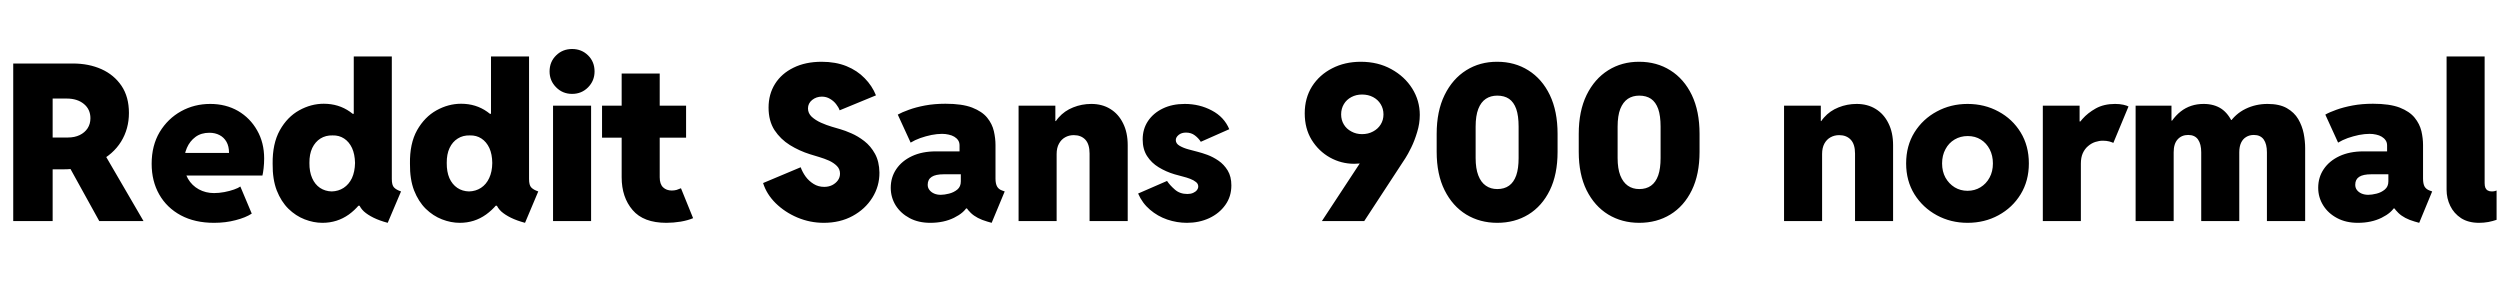 <svg xmlns="http://www.w3.org/2000/svg" xmlns:xlink="http://www.w3.org/1999/xlink" width="273.984" height="31.172"><path fill="black" d="M6.84 18.56L4.55 18.56L4.55 15.07L7.45 15.07Q8.18 15.07 8.74 14.80Q9.29 14.53 9.60 14.06Q9.91 13.58 9.91 12.96L9.91 12.96Q9.91 11.98 9.19 11.39Q8.47 10.80 7.31 10.80L7.31 10.80L4.55 10.80L4.55 6.96L7.99 6.96Q9.73 6.96 11.12 7.58Q12.50 8.20 13.32 9.41Q14.13 10.62 14.13 12.38L14.13 12.38Q14.13 14.12 13.27 15.52Q12.40 16.92 10.76 17.74Q9.13 18.56 6.84 18.56L6.84 18.56ZM5.77 24.23L1.45 24.23L1.45 6.96L5.77 6.96L5.77 24.23ZM15.73 24.23L10.88 24.23L7.41 17.95L10.59 15.40L15.73 24.23ZM23.46 24.42L23.46 24.42Q21.35 24.42 19.82 23.60Q18.28 22.77 17.45 21.31Q16.62 19.85 16.62 17.95L16.62 17.95Q16.62 15.95 17.50 14.47Q18.39 13.00 19.85 12.19Q21.30 11.39 23.04 11.39L23.04 11.39Q24.75 11.39 26.09 12.16Q27.42 12.94 28.18 14.29Q28.95 15.63 28.95 17.37L28.95 17.37Q28.95 17.91 28.89 18.44Q28.83 18.97 28.76 19.24L28.76 19.24L19.88 19.24L19.88 16.76L25.10 16.76Q25.10 16.03 24.82 15.54Q24.54 15.05 24.05 14.80Q23.57 14.55 22.95 14.55L22.95 14.55Q22.04 14.55 21.42 15.01Q20.80 15.47 20.48 16.21Q20.16 16.96 20.16 17.81L20.16 17.81Q20.16 18.83 20.60 19.59Q21.04 20.34 21.79 20.75Q22.54 21.16 23.46 21.16L23.46 21.16Q24 21.16 24.59 21.05Q25.17 20.94 25.65 20.77Q26.13 20.60 26.34 20.44L26.34 20.44L27.59 23.41Q26.92 23.85 25.82 24.13Q24.73 24.42 23.46 24.42ZM43.95 20.98L42.49 24.42Q41.59 24.18 40.94 23.86Q40.29 23.54 39.88 23.17Q39.48 22.79 39.33 22.36L39.33 22.36L39.56 22.55L38.51 22.55L39 21.02L39 13.78L38.41 12.47L38.77 12.47L38.77 6.19L42.94 6.19L42.94 19.62Q42.94 20.29 43.18 20.54Q43.42 20.80 43.95 20.98L43.95 20.98ZM35.34 24.42L35.34 24.42Q34.37 24.42 33.39 24.04Q32.41 23.66 31.61 22.88Q30.81 22.09 30.33 20.87Q29.86 19.64 29.88 17.95L29.88 17.95Q29.85 15.74 30.67 14.27Q31.49 12.81 32.79 12.09Q34.09 11.37 35.48 11.37L35.48 11.37Q37.11 11.37 38.36 12.25Q39.60 13.13 40.30 14.58Q41.00 16.03 41.02 17.77L41.02 17.77Q41.00 19.56 40.25 21.08Q39.50 22.59 38.23 23.51Q36.95 24.42 35.34 24.42ZM36.35 20.98L36.35 20.98Q37.09 20.96 37.66 20.59Q38.24 20.21 38.57 19.52Q38.89 18.82 38.91 17.86L38.91 17.86Q38.89 16.90 38.58 16.22Q38.26 15.54 37.71 15.18Q37.16 14.82 36.45 14.84L36.45 14.84Q35.70 14.82 35.12 15.18Q34.55 15.54 34.22 16.22Q33.90 16.90 33.91 17.86L33.91 17.86Q33.90 18.82 34.21 19.52Q34.51 20.21 35.07 20.59Q35.63 20.96 36.35 20.98ZM58.99 20.98L57.54 24.42Q56.64 24.18 55.99 23.86Q55.34 23.54 54.93 23.17Q54.53 22.79 54.38 22.36L54.38 22.36L54.61 22.55L53.55 22.55L54.05 21.02L54.05 13.78L53.46 12.47L53.81 12.47L53.81 6.19L57.98 6.19L57.98 19.62Q57.98 20.29 58.22 20.54Q58.46 20.80 58.99 20.98L58.99 20.98ZM50.39 24.42L50.39 24.42Q49.42 24.42 48.44 24.04Q47.46 23.66 46.66 22.88Q45.86 22.09 45.38 20.87Q44.91 19.64 44.93 17.95L44.93 17.95Q44.89 15.74 45.71 14.27Q46.54 12.81 47.84 12.09Q49.14 11.37 50.53 11.37L50.53 11.37Q52.16 11.37 53.40 12.25Q54.64 13.13 55.35 14.58Q56.05 16.03 56.06 17.77L56.06 17.77Q56.05 19.56 55.30 21.08Q54.55 22.59 53.27 23.51Q52.00 24.42 50.39 24.42ZM51.40 20.98L51.40 20.98Q52.14 20.96 52.71 20.59Q53.29 20.21 53.61 19.52Q53.94 18.82 53.95 17.86L53.95 17.86Q53.94 16.90 53.63 16.22Q53.31 15.54 52.76 15.18Q52.21 14.82 51.49 14.84L51.49 14.84Q50.74 14.82 50.17 15.18Q49.59 15.54 49.27 16.22Q48.95 16.90 48.96 17.86L48.96 17.86Q48.95 18.82 49.25 19.52Q49.56 20.21 50.12 20.59Q50.67 20.96 51.40 20.98ZM64.78 24.23L60.61 24.23L60.61 11.58L64.78 11.58L64.78 24.23ZM62.70 10.29L62.70 10.29Q61.66 10.29 60.95 9.57Q60.23 8.85 60.23 7.83L60.23 7.83Q60.23 6.77 60.95 6.07Q61.66 5.37 62.70 5.37L62.70 5.37Q63.74 5.37 64.45 6.07Q65.16 6.77 65.16 7.83L65.16 7.83Q65.16 8.85 64.45 9.57Q63.74 10.29 62.70 10.29ZM73.03 24.42L73.03 24.42Q70.52 24.42 69.33 23.02Q68.13 21.62 68.13 19.43L68.13 19.43L68.13 8.06L72.30 8.06L72.30 19.43Q72.30 20.18 72.67 20.53Q73.04 20.88 73.62 20.88L73.62 20.88Q73.90 20.88 74.16 20.81Q74.41 20.73 74.63 20.63L74.63 20.63L75.96 23.91Q75.40 24.15 74.60 24.29Q73.79 24.42 73.03 24.42ZM75.19 15.09L65.98 15.09L65.98 11.58L75.19 11.58L75.19 15.09ZM90.28 24.42L90.28 24.42Q88.77 24.42 87.39 23.84Q86.02 23.26 85.01 22.27Q84.01 21.28 83.63 20.06L83.63 20.06L87.75 18.33Q87.94 18.86 88.29 19.35Q88.65 19.84 89.17 20.16Q89.68 20.48 90.33 20.48L90.33 20.48Q90.81 20.48 91.20 20.29Q91.59 20.09 91.83 19.76Q92.06 19.43 92.06 19.03L92.06 19.03Q92.06 18.53 91.72 18.19Q91.38 17.85 90.87 17.61Q90.35 17.38 89.78 17.21Q89.21 17.05 88.76 16.90L88.76 16.90Q87.61 16.54 86.57 15.90Q85.54 15.26 84.88 14.26Q84.23 13.25 84.23 11.79L84.23 11.79Q84.23 10.32 84.94 9.19Q85.65 8.06 86.96 7.42Q88.27 6.77 90.05 6.77L90.05 6.77Q91.58 6.77 92.77 7.25Q93.95 7.73 94.76 8.57Q95.58 9.40 96 10.45L96 10.45L92.02 12.09Q91.90 11.75 91.63 11.41Q91.36 11.06 90.96 10.83Q90.56 10.59 90.07 10.59L90.07 10.59Q89.46 10.59 89.00 10.96Q88.55 11.33 88.55 11.88L88.55 11.88Q88.55 12.41 88.96 12.80Q89.38 13.18 89.98 13.45Q90.59 13.72 91.17 13.89Q91.76 14.06 92.09 14.16L92.09 14.16Q92.59 14.30 93.30 14.61Q94.02 14.92 94.72 15.46Q95.43 16.01 95.89 16.85Q96.36 17.70 96.38 18.91L96.38 18.91Q96.39 20.41 95.60 21.67Q94.82 22.92 93.44 23.67Q92.06 24.42 90.28 24.42ZM101.95 24.42L101.95 24.42Q100.65 24.42 99.68 23.90Q98.71 23.38 98.16 22.51Q97.62 21.63 97.62 20.58L97.62 20.58Q97.62 19.43 98.23 18.53Q98.84 17.63 99.95 17.11Q101.06 16.59 102.56 16.59L102.56 16.59L105.80 16.59L105.80 19.10L103.43 19.10Q102.54 19.10 102.11 19.38Q101.67 19.66 101.67 20.25L101.67 20.25Q101.67 20.58 101.86 20.82Q102.05 21.07 102.37 21.21Q102.69 21.35 103.10 21.35L103.10 21.35Q103.49 21.35 104.01 21.22Q104.53 21.09 104.92 20.77Q105.30 20.45 105.30 19.88L105.30 19.88L105.30 18.23L105.16 17.77L105.16 15.94Q105.16 15.61 105.01 15.38Q104.85 15.14 104.58 14.98Q104.31 14.82 103.96 14.75Q103.62 14.67 103.24 14.67L103.24 14.67Q102.71 14.67 102.09 14.79Q101.46 14.92 100.86 15.13Q100.25 15.35 99.80 15.63L99.80 15.63L98.39 12.56Q98.85 12.30 99.61 12.03Q100.37 11.75 101.38 11.56Q102.40 11.37 103.62 11.37L103.62 11.37Q105.45 11.37 106.54 11.79Q107.64 12.22 108.19 12.90Q108.74 13.58 108.92 14.37Q109.10 15.16 109.10 15.89L109.10 15.89L109.10 19.57Q109.10 20.14 109.28 20.45Q109.45 20.75 109.83 20.88L109.83 20.88L110.11 20.98L108.68 24.42L108.19 24.28Q107.04 23.95 106.40 23.34Q105.76 22.72 105.63 22.13L105.63 22.13L106.66 22.85L104.79 22.85L106.03 22.59Q105.68 23.31 104.55 23.87Q103.43 24.42 101.95 24.42ZM115.80 24.23L111.63 24.23L111.63 11.58L115.66 11.58L115.66 13.27L116.25 13.27L115.15 14.70Q115.36 13.62 116.02 12.88Q116.67 12.14 117.61 11.77Q118.55 11.39 119.60 11.39L119.60 11.39Q120.79 11.39 121.68 11.94Q122.58 12.49 123.08 13.51Q123.59 14.52 123.59 15.91L123.59 15.91L123.59 24.23L119.41 24.23L119.41 16.83Q119.41 15.81 118.95 15.31Q118.48 14.81 117.68 14.81L117.68 14.81Q117.15 14.81 116.73 15.05Q116.31 15.28 116.06 15.74Q115.80 16.20 115.80 16.88L115.80 16.88L115.80 24.23ZM130.08 24.42L130.08 24.42Q128.98 24.42 127.92 24.06Q126.87 23.70 126.03 22.98Q125.19 22.27 124.73 21.21L124.73 21.21L127.90 19.83Q128.20 20.29 128.75 20.77Q129.30 21.26 130.13 21.26L130.13 21.26Q130.49 21.26 130.76 21.14Q131.03 21.02 131.17 20.84Q131.32 20.65 131.32 20.44L131.32 20.44Q131.32 20.14 131.07 19.95Q130.83 19.75 130.44 19.60Q130.05 19.45 129.60 19.34Q129.14 19.22 128.72 19.10L128.72 19.10Q127.78 18.82 126.98 18.33Q126.19 17.85 125.71 17.10Q125.23 16.35 125.23 15.28L125.23 15.28Q125.23 14.14 125.81 13.27Q126.40 12.39 127.44 11.89Q128.47 11.39 129.84 11.39L129.84 11.39Q131.46 11.39 132.81 12.11Q134.16 12.82 134.72 14.16L134.72 14.16L131.60 15.54Q131.36 15.15 130.95 14.84Q130.55 14.53 129.98 14.53L129.98 14.53Q129.49 14.53 129.18 14.78Q128.86 15.04 128.86 15.35L128.86 15.35Q128.86 15.74 129.28 15.98Q129.69 16.22 130.25 16.37Q130.82 16.52 131.27 16.64L131.27 16.64Q131.71 16.75 132.32 16.97Q132.94 17.20 133.54 17.61Q134.14 18.02 134.55 18.69Q134.95 19.35 134.95 20.32L134.95 20.32Q134.95 21.54 134.29 22.46Q133.63 23.39 132.52 23.91Q131.41 24.42 130.08 24.42ZM149.13 6.77L149.13 6.77Q151.02 6.77 152.48 7.58Q153.94 8.38 154.77 9.70Q155.60 11.03 155.60 12.59L155.60 12.59Q155.60 13.55 155.31 14.48Q155.03 15.42 154.66 16.17Q154.29 16.92 154.03 17.32L154.03 17.32L149.51 24.23L144.87 24.23L149.41 17.32L149.81 17.58Q149.70 17.72 149.36 17.84Q149.03 17.95 148.41 17.95L148.41 17.95Q146.99 17.95 145.75 17.26Q144.52 16.57 143.75 15.33Q142.99 14.09 142.99 12.42L142.99 12.42Q142.99 10.75 143.79 9.47Q144.60 8.20 145.99 7.49Q147.38 6.77 149.13 6.77ZM149.27 10.36L149.27 10.36Q148.62 10.36 148.10 10.64Q147.57 10.92 147.28 11.41Q146.98 11.91 146.98 12.54L146.98 12.54Q146.98 13.16 147.28 13.65Q147.57 14.13 148.10 14.41Q148.62 14.70 149.27 14.70L149.27 14.70Q149.95 14.70 150.48 14.41Q151.01 14.13 151.31 13.65Q151.62 13.16 151.62 12.54L151.62 12.54Q151.62 11.91 151.31 11.41Q151.01 10.92 150.48 10.64Q149.95 10.36 149.27 10.36ZM164.09 24.42L164.09 24.42Q162.19 24.42 160.69 23.51Q159.19 22.59 158.32 20.85Q157.45 19.11 157.45 16.64L157.45 16.64L157.45 14.67Q157.45 12.18 158.32 10.41Q159.19 8.64 160.69 7.70Q162.19 6.76 164.09 6.77L164.09 6.77Q166.01 6.77 167.50 7.71Q169.00 8.65 169.85 10.41Q170.70 12.18 170.70 14.67L170.70 14.67L170.70 16.64Q170.70 19.11 169.85 20.85Q169.00 22.59 167.50 23.51Q166.01 24.42 164.09 24.42ZM164.09 20.72L164.09 20.72Q164.86 20.72 165.38 20.35Q165.90 19.98 166.17 19.22Q166.43 18.47 166.43 17.32L166.43 17.32L166.43 13.88Q166.43 12.69 166.17 11.94Q165.90 11.19 165.38 10.83Q164.86 10.48 164.09 10.48L164.09 10.48Q163.37 10.48 162.84 10.83Q162.30 11.19 162.01 11.94Q161.72 12.69 161.72 13.88L161.72 13.88L161.72 17.32Q161.72 18.47 162.01 19.22Q162.30 19.98 162.84 20.35Q163.37 20.72 164.09 20.72ZM179.65 24.42L179.65 24.42Q177.75 24.42 176.25 23.51Q174.75 22.59 173.88 20.85Q173.02 19.11 173.02 16.64L173.02 16.64L173.02 14.67Q173.02 12.18 173.88 10.41Q174.75 8.64 176.25 7.70Q177.75 6.76 179.65 6.77L179.65 6.77Q181.57 6.77 183.06 7.71Q184.56 8.65 185.41 10.41Q186.26 12.18 186.26 14.67L186.26 14.67L186.26 16.64Q186.26 19.11 185.41 20.85Q184.56 22.59 183.06 23.51Q181.57 24.42 179.65 24.42ZM179.65 20.72L179.65 20.72Q180.42 20.72 180.94 20.35Q181.46 19.98 181.73 19.22Q181.99 18.47 181.99 17.32L181.99 17.32L181.99 13.88Q181.99 12.69 181.73 11.94Q181.46 11.19 180.94 10.83Q180.42 10.48 179.65 10.48L179.65 10.48Q178.93 10.48 178.40 10.83Q177.87 11.19 177.57 11.94Q177.28 12.69 177.28 13.88L177.28 13.88L177.28 17.32Q177.28 18.47 177.57 19.22Q177.87 19.98 178.40 20.35Q178.93 20.72 179.65 20.72ZM199.69 24.23L195.52 24.23L195.52 11.58L199.55 11.58L199.55 13.27L200.13 13.27L199.03 14.70Q199.24 13.62 199.90 12.88Q200.55 12.14 201.49 11.77Q202.43 11.39 203.48 11.39L203.48 11.39Q204.67 11.39 205.56 11.94Q206.46 12.49 206.96 13.51Q207.47 14.52 207.47 15.91L207.47 15.91L207.47 24.23L203.30 24.23L203.30 16.83Q203.30 15.81 202.83 15.31Q202.36 14.81 201.56 14.81L201.56 14.81Q201.04 14.81 200.61 15.05Q200.19 15.28 199.94 15.74Q199.69 16.20 199.69 16.88L199.69 16.88L199.69 24.23ZM215.63 24.42L215.63 24.42Q213.79 24.42 212.26 23.59Q210.73 22.76 209.81 21.29Q208.90 19.82 208.90 17.91L208.90 17.91Q208.90 15.98 209.81 14.51Q210.73 13.04 212.26 12.22Q213.79 11.39 215.63 11.39L215.63 11.39Q217.50 11.39 219.02 12.22Q220.55 13.04 221.45 14.51Q222.35 15.98 222.35 17.91L222.35 17.91Q222.35 19.82 221.45 21.29Q220.55 22.76 219.02 23.59Q217.50 24.42 215.63 24.42ZM215.63 20.91L215.63 20.91Q216.41 20.91 217.04 20.53Q217.68 20.14 218.04 19.47Q218.41 18.80 218.41 17.91L218.41 17.91Q218.41 17.05 218.06 16.37Q217.71 15.69 217.09 15.30Q216.47 14.91 215.65 14.91L215.65 14.91Q214.85 14.91 214.21 15.29Q213.57 15.67 213.21 16.35Q212.84 17.03 212.84 17.91L212.84 17.91Q212.84 18.80 213.21 19.47Q213.59 20.14 214.22 20.53Q214.85 20.91 215.63 20.91ZM228.05 24.23L223.88 24.23L223.88 11.58L227.91 11.58L227.91 13.31L228.28 13.31L227.39 14.23Q227.65 13.70 228.22 13.04Q228.80 12.38 229.69 11.88Q230.58 11.39 231.80 11.39L231.80 11.39Q232.31 11.39 232.71 11.48Q233.10 11.57 233.27 11.67L233.27 11.67L231.61 15.66Q231.47 15.59 231.16 15.50Q230.85 15.42 230.46 15.42L230.46 15.42Q230.05 15.42 229.62 15.56Q229.20 15.70 228.84 16.01Q228.48 16.31 228.26 16.79Q228.05 17.26 228.05 17.93L228.05 17.93L228.05 24.23ZM238.22 24.23L234.05 24.23L234.05 11.58L237.98 11.58L237.98 13.22L238.52 13.22L237.26 14.67Q237.93 13.05 238.99 12.22Q240.05 11.39 241.50 11.39L241.50 11.39Q242.65 11.39 243.45 11.92Q244.24 12.46 244.71 13.55L244.71 13.55L244.31 13.15L244.80 13.15L244.27 13.55Q244.99 12.47 246.10 11.93Q247.21 11.39 248.51 11.39L248.51 11.39Q249.81 11.39 250.62 11.85Q251.44 12.32 251.87 13.05Q252.30 13.79 252.47 14.63Q252.63 15.47 252.63 16.22L252.63 16.22L252.63 24.23L248.44 24.23L248.44 16.69Q248.44 15.79 248.09 15.29Q247.73 14.79 247.01 14.79L247.01 14.79Q246.53 14.79 246.17 15.01Q245.81 15.22 245.61 15.64Q245.41 16.07 245.41 16.69L245.41 16.69L245.41 24.23L241.24 24.23L241.24 16.69Q241.24 15.79 240.89 15.29Q240.54 14.79 239.81 14.79L239.81 14.79Q239.10 14.79 238.66 15.27Q238.22 15.75 238.22 16.69L238.22 16.69L238.22 24.23ZM258.40 24.42L258.40 24.42Q257.10 24.42 256.13 23.90Q255.15 23.38 254.61 22.51Q254.06 21.63 254.06 20.58L254.06 20.58Q254.06 19.43 254.67 18.53Q255.28 17.63 256.39 17.11Q257.51 16.59 259.01 16.59L259.01 16.59L262.24 16.59L262.24 19.10L259.88 19.10Q258.98 19.10 258.55 19.38Q258.12 19.66 258.12 20.25L258.12 20.25Q258.12 20.58 258.30 20.82Q258.49 21.07 258.81 21.21Q259.14 21.35 259.55 21.35L259.55 21.35Q259.93 21.35 260.46 21.22Q260.98 21.09 261.36 20.77Q261.75 20.45 261.75 19.88L261.75 19.88L261.75 18.23L261.61 17.77L261.61 15.94Q261.61 15.61 261.45 15.38Q261.29 15.14 261.02 14.98Q260.75 14.82 260.41 14.75Q260.06 14.67 259.69 14.67L259.69 14.67Q259.16 14.67 258.53 14.79Q257.91 14.92 257.30 15.13Q256.70 15.35 256.24 15.63L256.24 15.63L254.84 12.56Q255.29 12.30 256.05 12.03Q256.82 11.75 257.83 11.56Q258.84 11.37 260.06 11.37L260.06 11.37Q261.89 11.37 262.99 11.79Q264.08 12.22 264.63 12.90Q265.18 13.58 265.37 14.37Q265.55 15.16 265.55 15.89L265.55 15.89L265.55 19.57Q265.55 20.14 265.72 20.45Q265.90 20.75 266.27 20.88L266.27 20.88L266.55 20.98L265.13 24.42L264.63 24.28Q263.48 23.95 262.85 23.34Q262.21 22.72 262.08 22.13L262.08 22.13L263.11 22.85L261.23 22.85L262.48 22.59Q262.13 23.31 261 23.87Q259.88 24.42 258.40 24.42ZM271.69 24.42L271.69 24.42Q270.52 24.42 269.72 23.91Q268.93 23.39 268.53 22.56Q268.13 21.74 268.13 20.79L268.13 20.79L268.13 6.19L272.30 6.19L272.30 20.06Q272.30 20.38 272.38 20.58Q272.47 20.78 272.65 20.88Q272.82 20.98 273.09 20.98L273.09 20.98Q273.29 20.98 273.42 20.94Q273.54 20.91 273.61 20.88L273.61 20.88L273.61 24.09Q273.21 24.23 272.71 24.33Q272.20 24.42 271.69 24.42Z"/></svg>